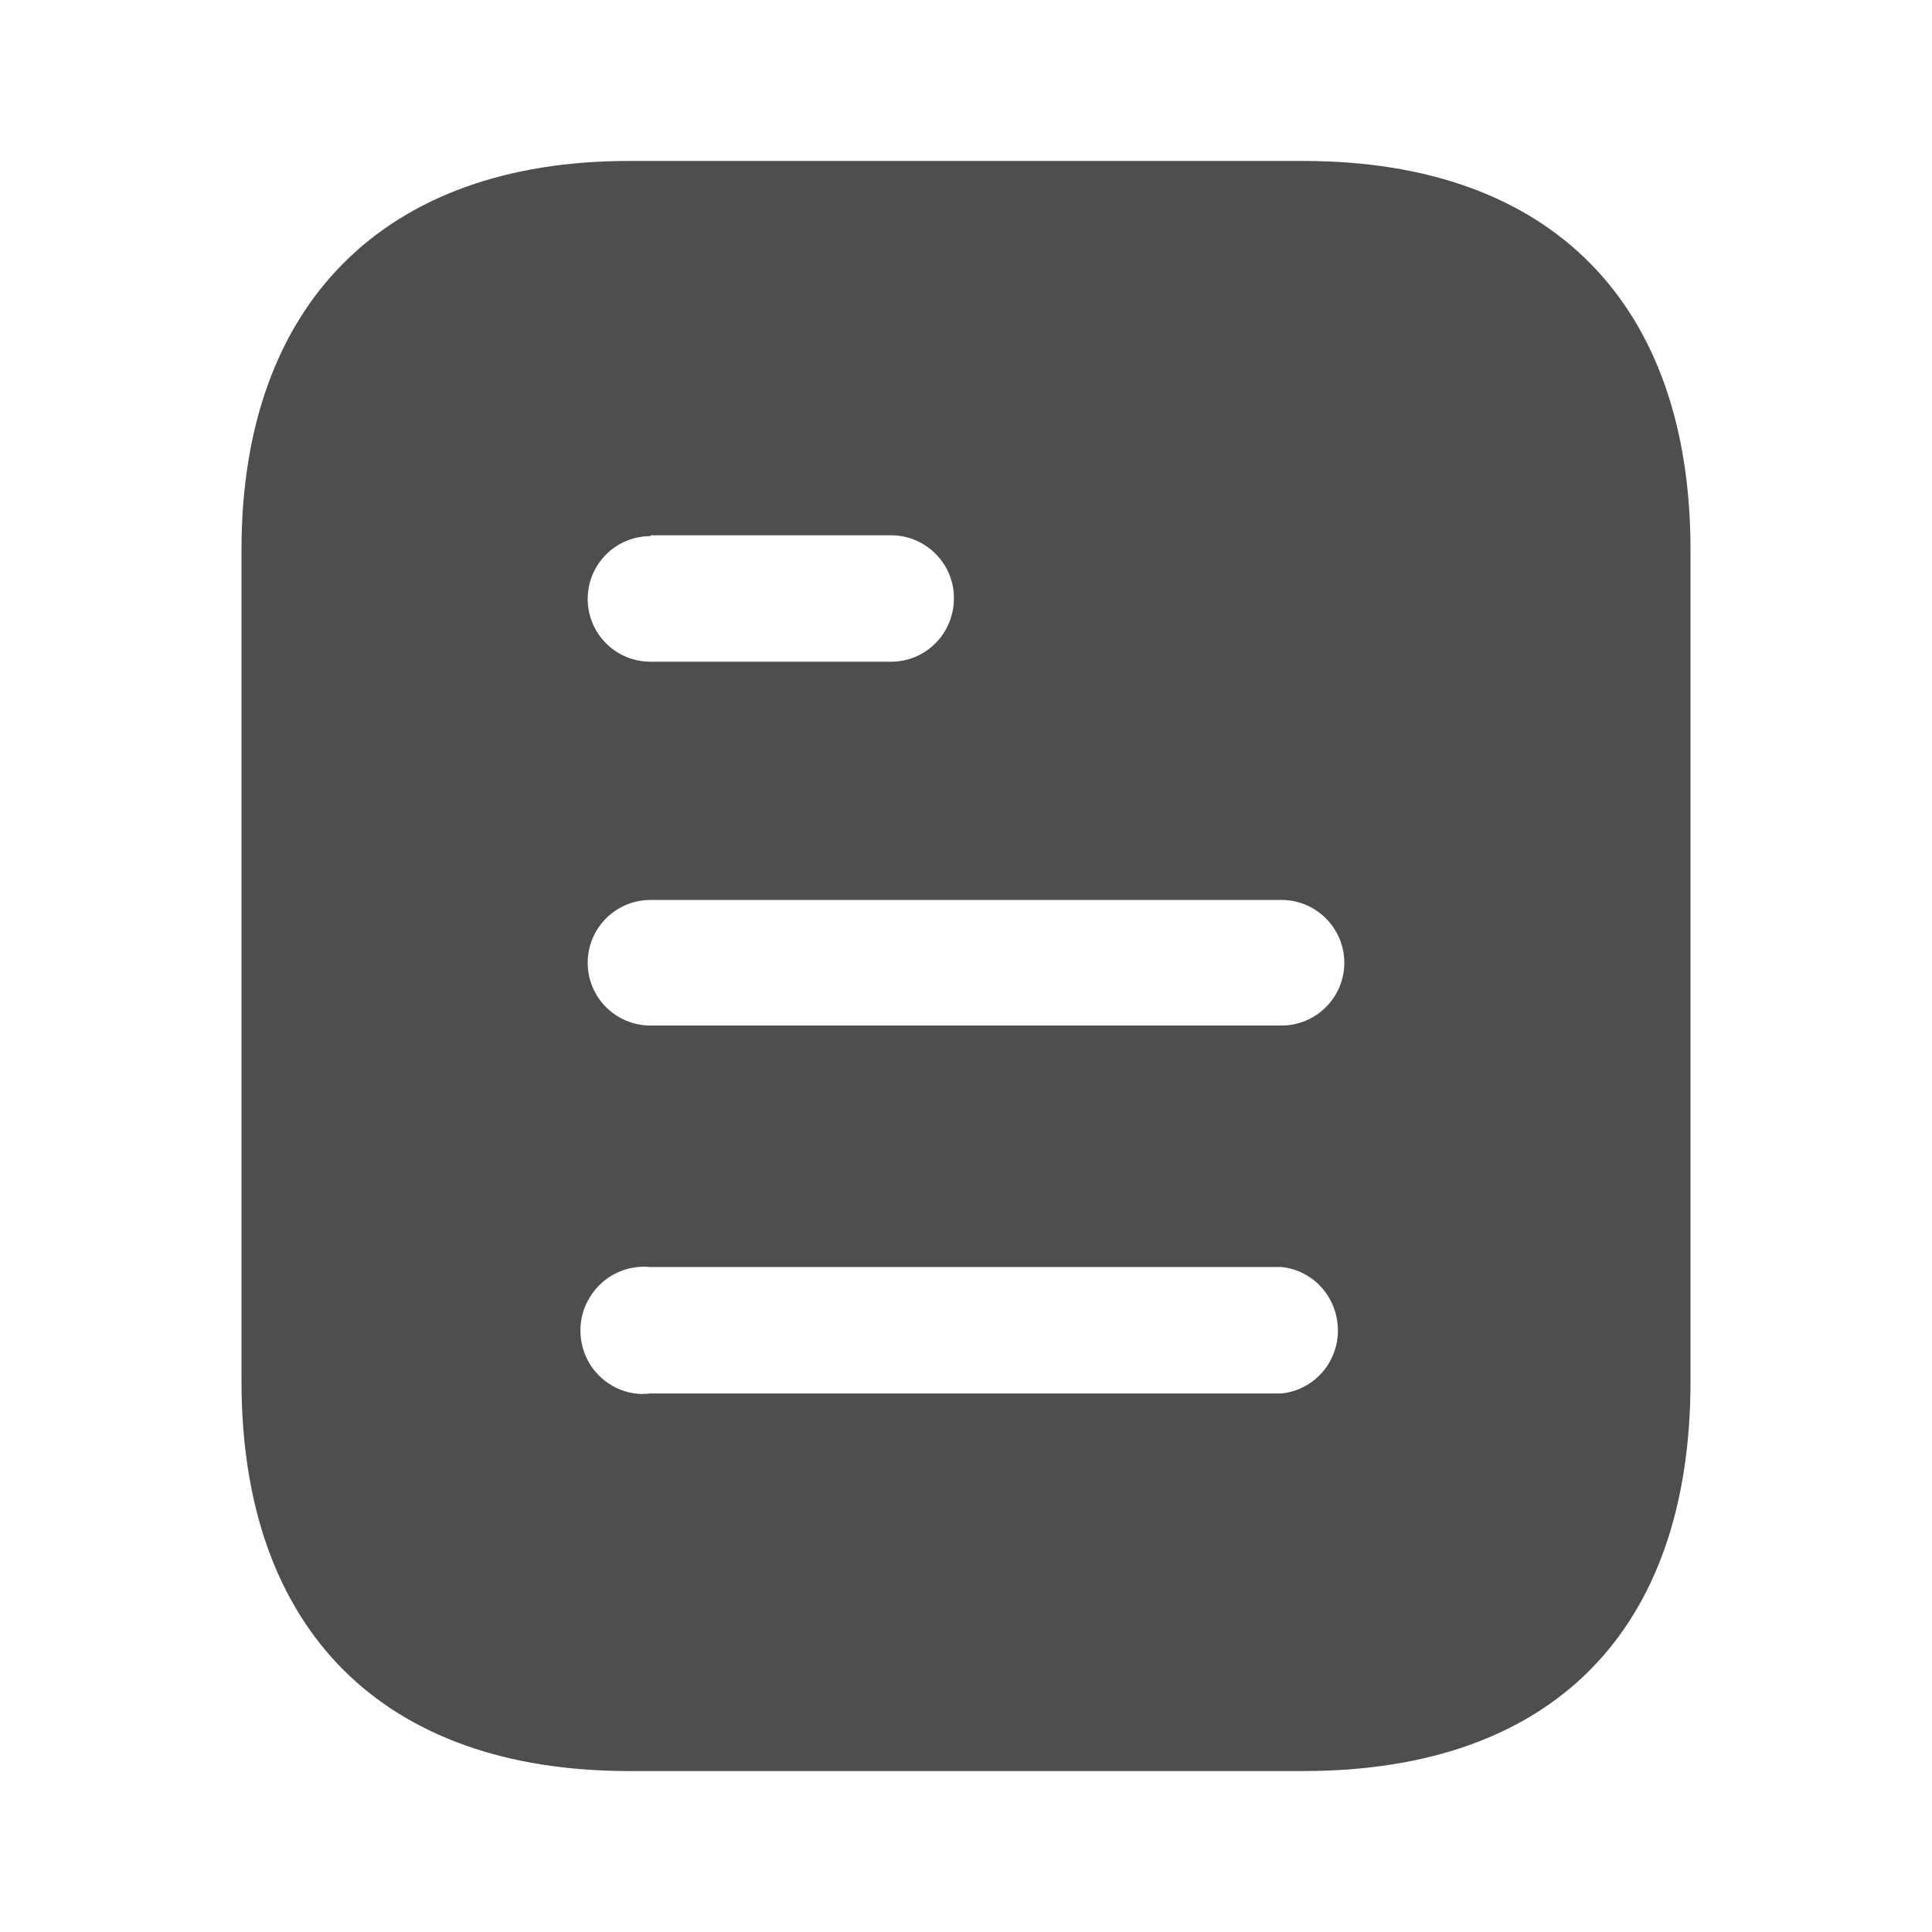 <svg width="16" height="16" viewBox="0 0 16 16" fill="none" xmlns="http://www.w3.org/2000/svg">
<path fill-rule="evenodd" clip-rule="evenodd" d="M5.207 1.333H10.794C12.853 1.333 14 2.52 14 4.553V11.44C14 13.507 12.853 14.667 10.794 14.667H5.207C3.18 14.667 2 13.507 2 11.44V4.553C2 2.52 3.18 1.333 5.207 1.333ZM5.387 4.44V4.433H7.379C7.667 4.433 7.9 4.667 7.9 4.953C7.9 5.247 7.667 5.48 7.379 5.48H5.387C5.099 5.48 4.867 5.247 4.867 4.96C4.867 4.673 5.099 4.44 5.387 4.44ZM5.387 8.493H10.613C10.9 8.493 11.133 8.26 11.133 7.973C11.133 7.687 10.9 7.453 10.613 7.453H5.387C5.099 7.453 4.867 7.687 4.867 7.973C4.867 8.26 5.099 8.493 5.387 8.493ZM5.387 11.54H10.613C10.879 11.513 11.08 11.286 11.08 11.02C11.08 10.747 10.879 10.52 10.613 10.493H5.387C5.187 10.473 4.993 10.567 4.887 10.74C4.78 10.907 4.78 11.127 4.887 11.3C4.993 11.467 5.187 11.567 5.387 11.54Z" fill="#4E4E4E"/>
</svg>
